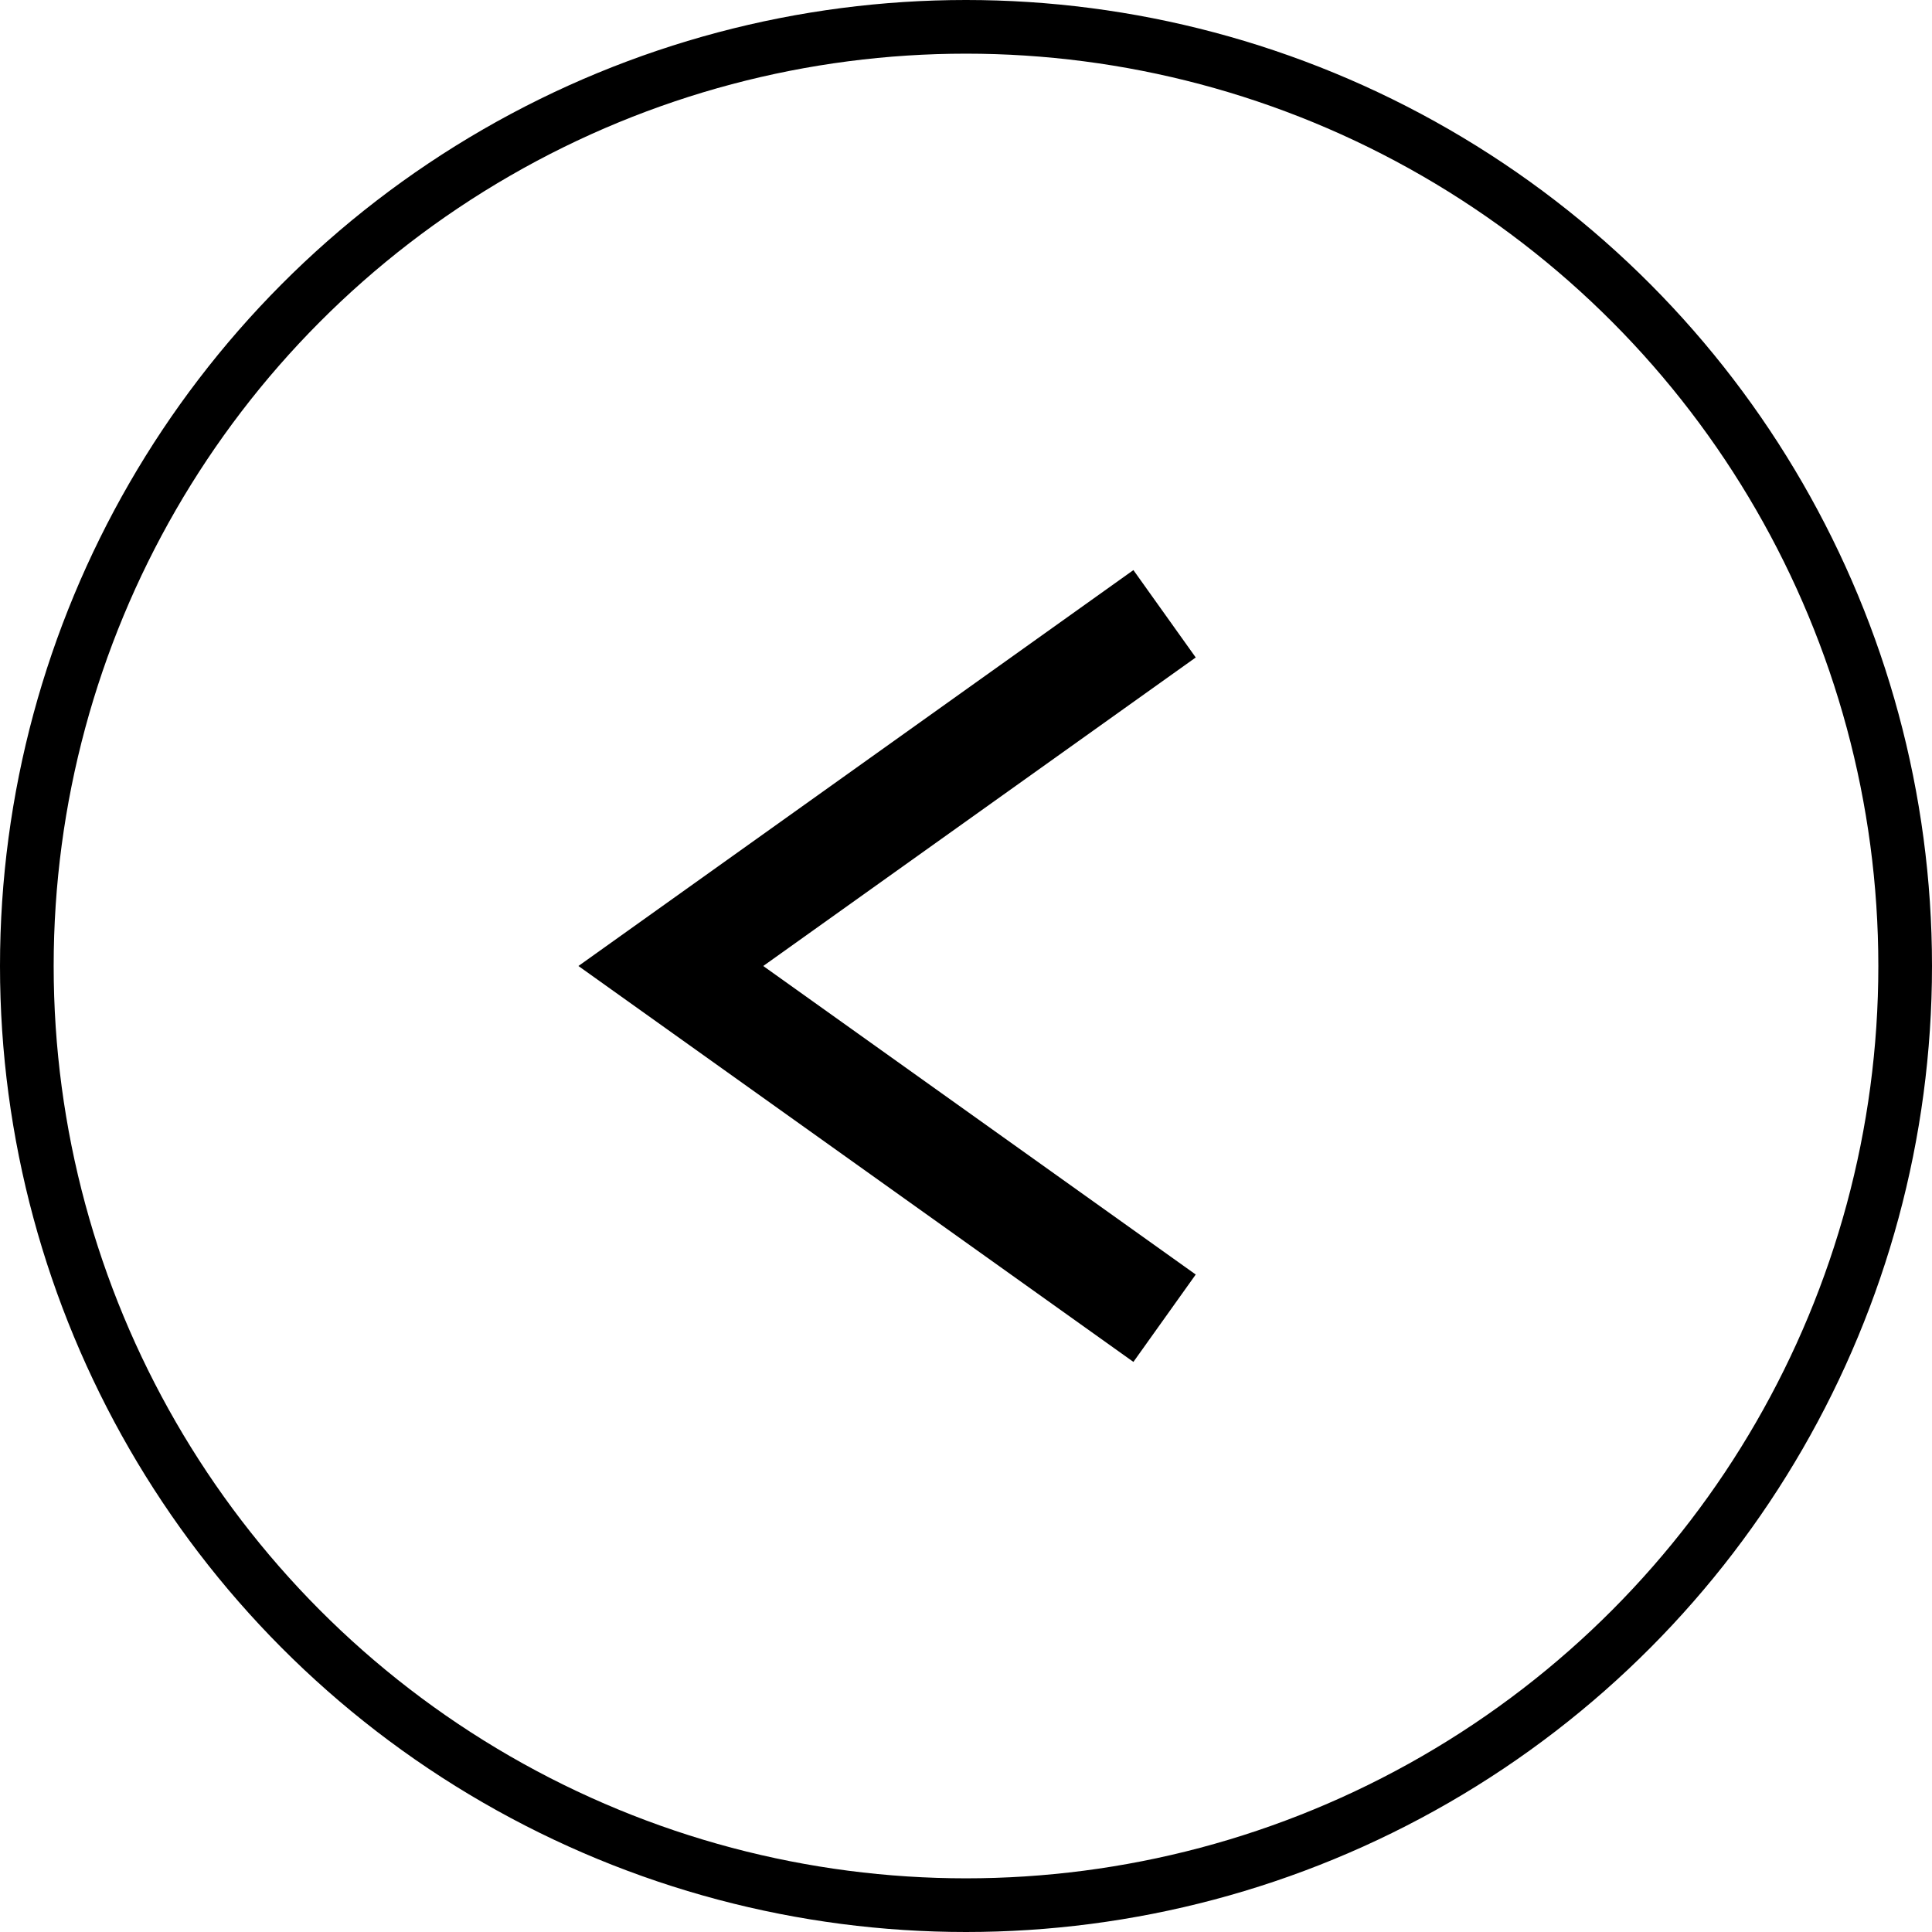 <svg xmlns="http://www.w3.org/2000/svg" width="36" height="36" viewBox="0 0 36 36">
  <g id="グループ_1" data-name="グループ 1" transform="translate(-200 -1260)">
    <g id="楕円形_1" data-name="楕円形 1" transform="translate(200 1260)" fill="none" stroke="#000" stroke-width="1">
      <circle cx="18" cy="18" r="18" stroke="none"/>
      <circle cx="18" cy="18" r="17.5" fill="none"/>
    </g>
    <path id="パス_3" data-name="パス 3" d="M4277.742,863.358l-9.2,6.563,9.2,6.563" transform="translate(-4056.042 408.079)" fill="none" stroke="#000" stroke-width="2"/>
  </g>
</svg>
